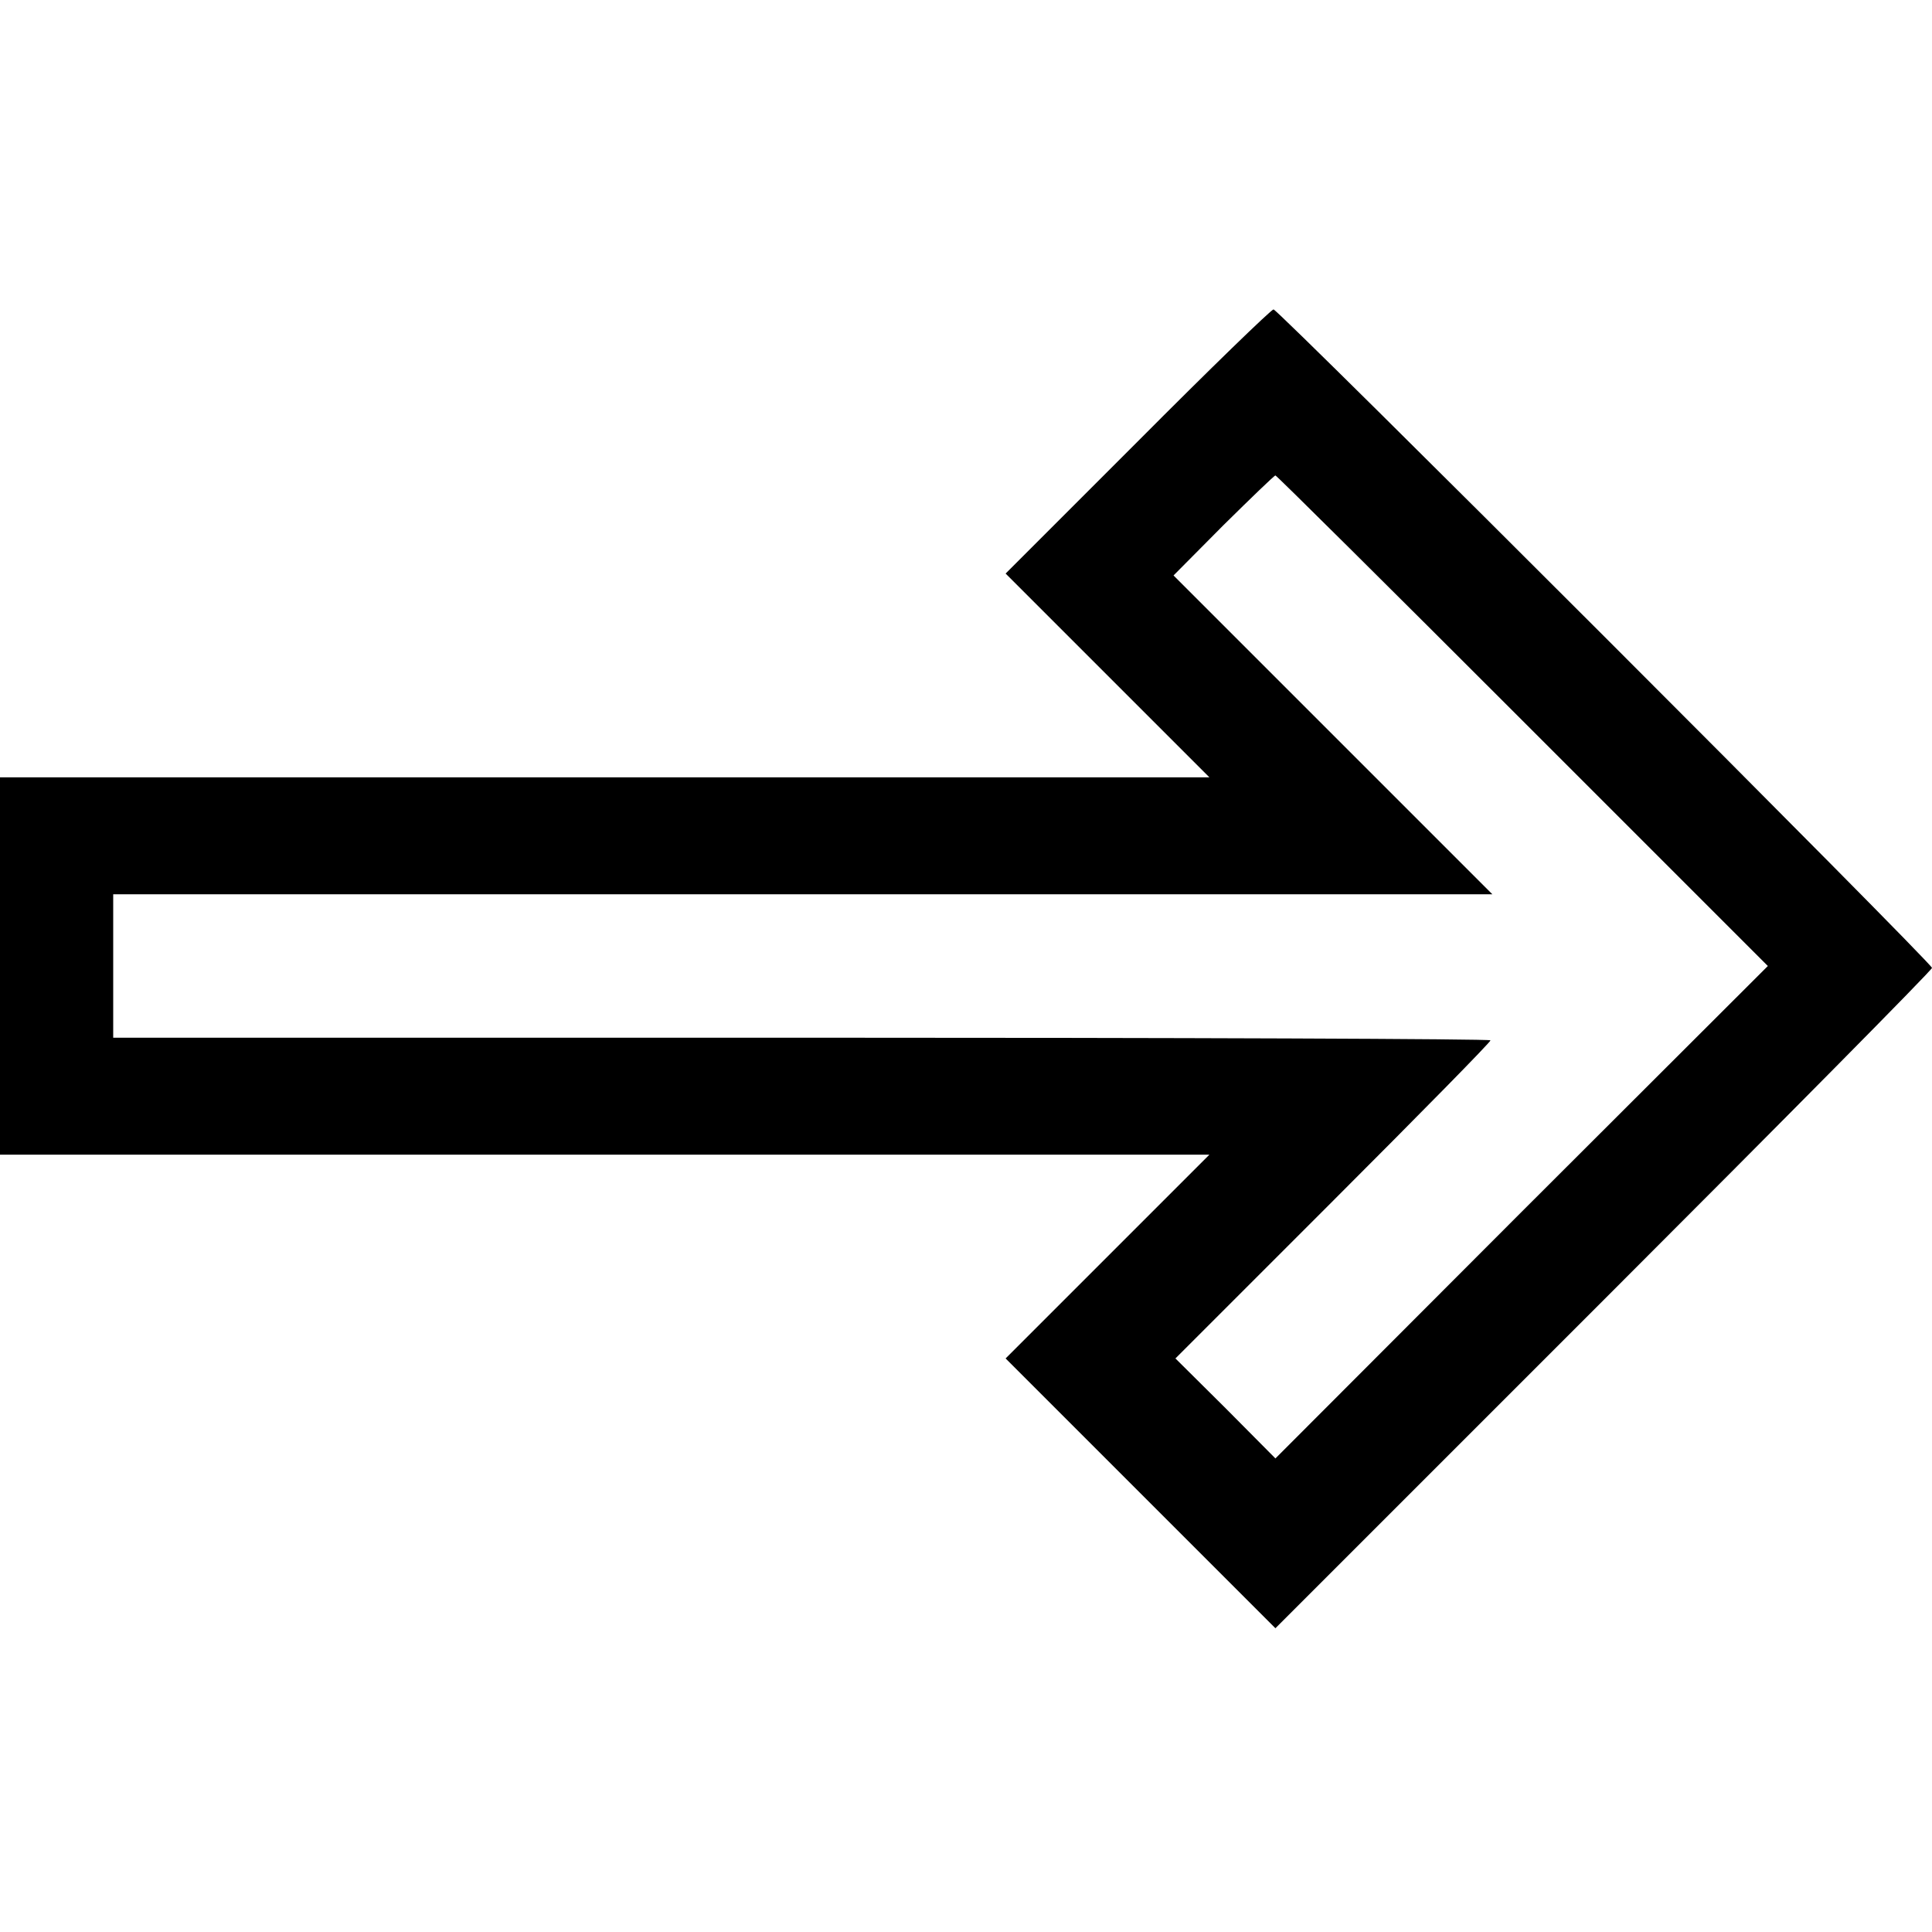 <?xml version="1.0" standalone="no"?>
<!DOCTYPE svg PUBLIC "-//W3C//DTD SVG 20010904//EN"
 "http://www.w3.org/TR/2001/REC-SVG-20010904/DTD/svg10.dtd">
<svg version="1.0" xmlns="http://www.w3.org/2000/svg"
 width="512pt" height="512pt" viewBox="0 0 512 512"
 preserveAspectRatio="xMidYMid meet">
<g transform="translate(0,512) scale(0.1,-0.1)"
fill="#000000" stroke="none">
<path d="M3015 3950 l-350 -350 270 -270 270 -270 -1603 0 -1602 0 0 -500 0
-500 1602 0 1603 0 -270 -270 -270 -270 358 -358 357 -357 870 870 c478 478
870 874 870 880 0 13 -1732 1745 -1745 1745 -6 0 -168 -157 -360 -350z m1020
-740 l650 -650 -653 -652 -652 -653 -132 133 -133 132 418 418 c229 229 417
420 417 425 0 4 -821 7 -1825 7 l-1825 0 0 190 0 190 1827 0 1828 0 -423 423
-422 422 132 133 c73 72 135 132 138 132 3 0 298 -293 655 -650z"/>
</g>
</svg>
